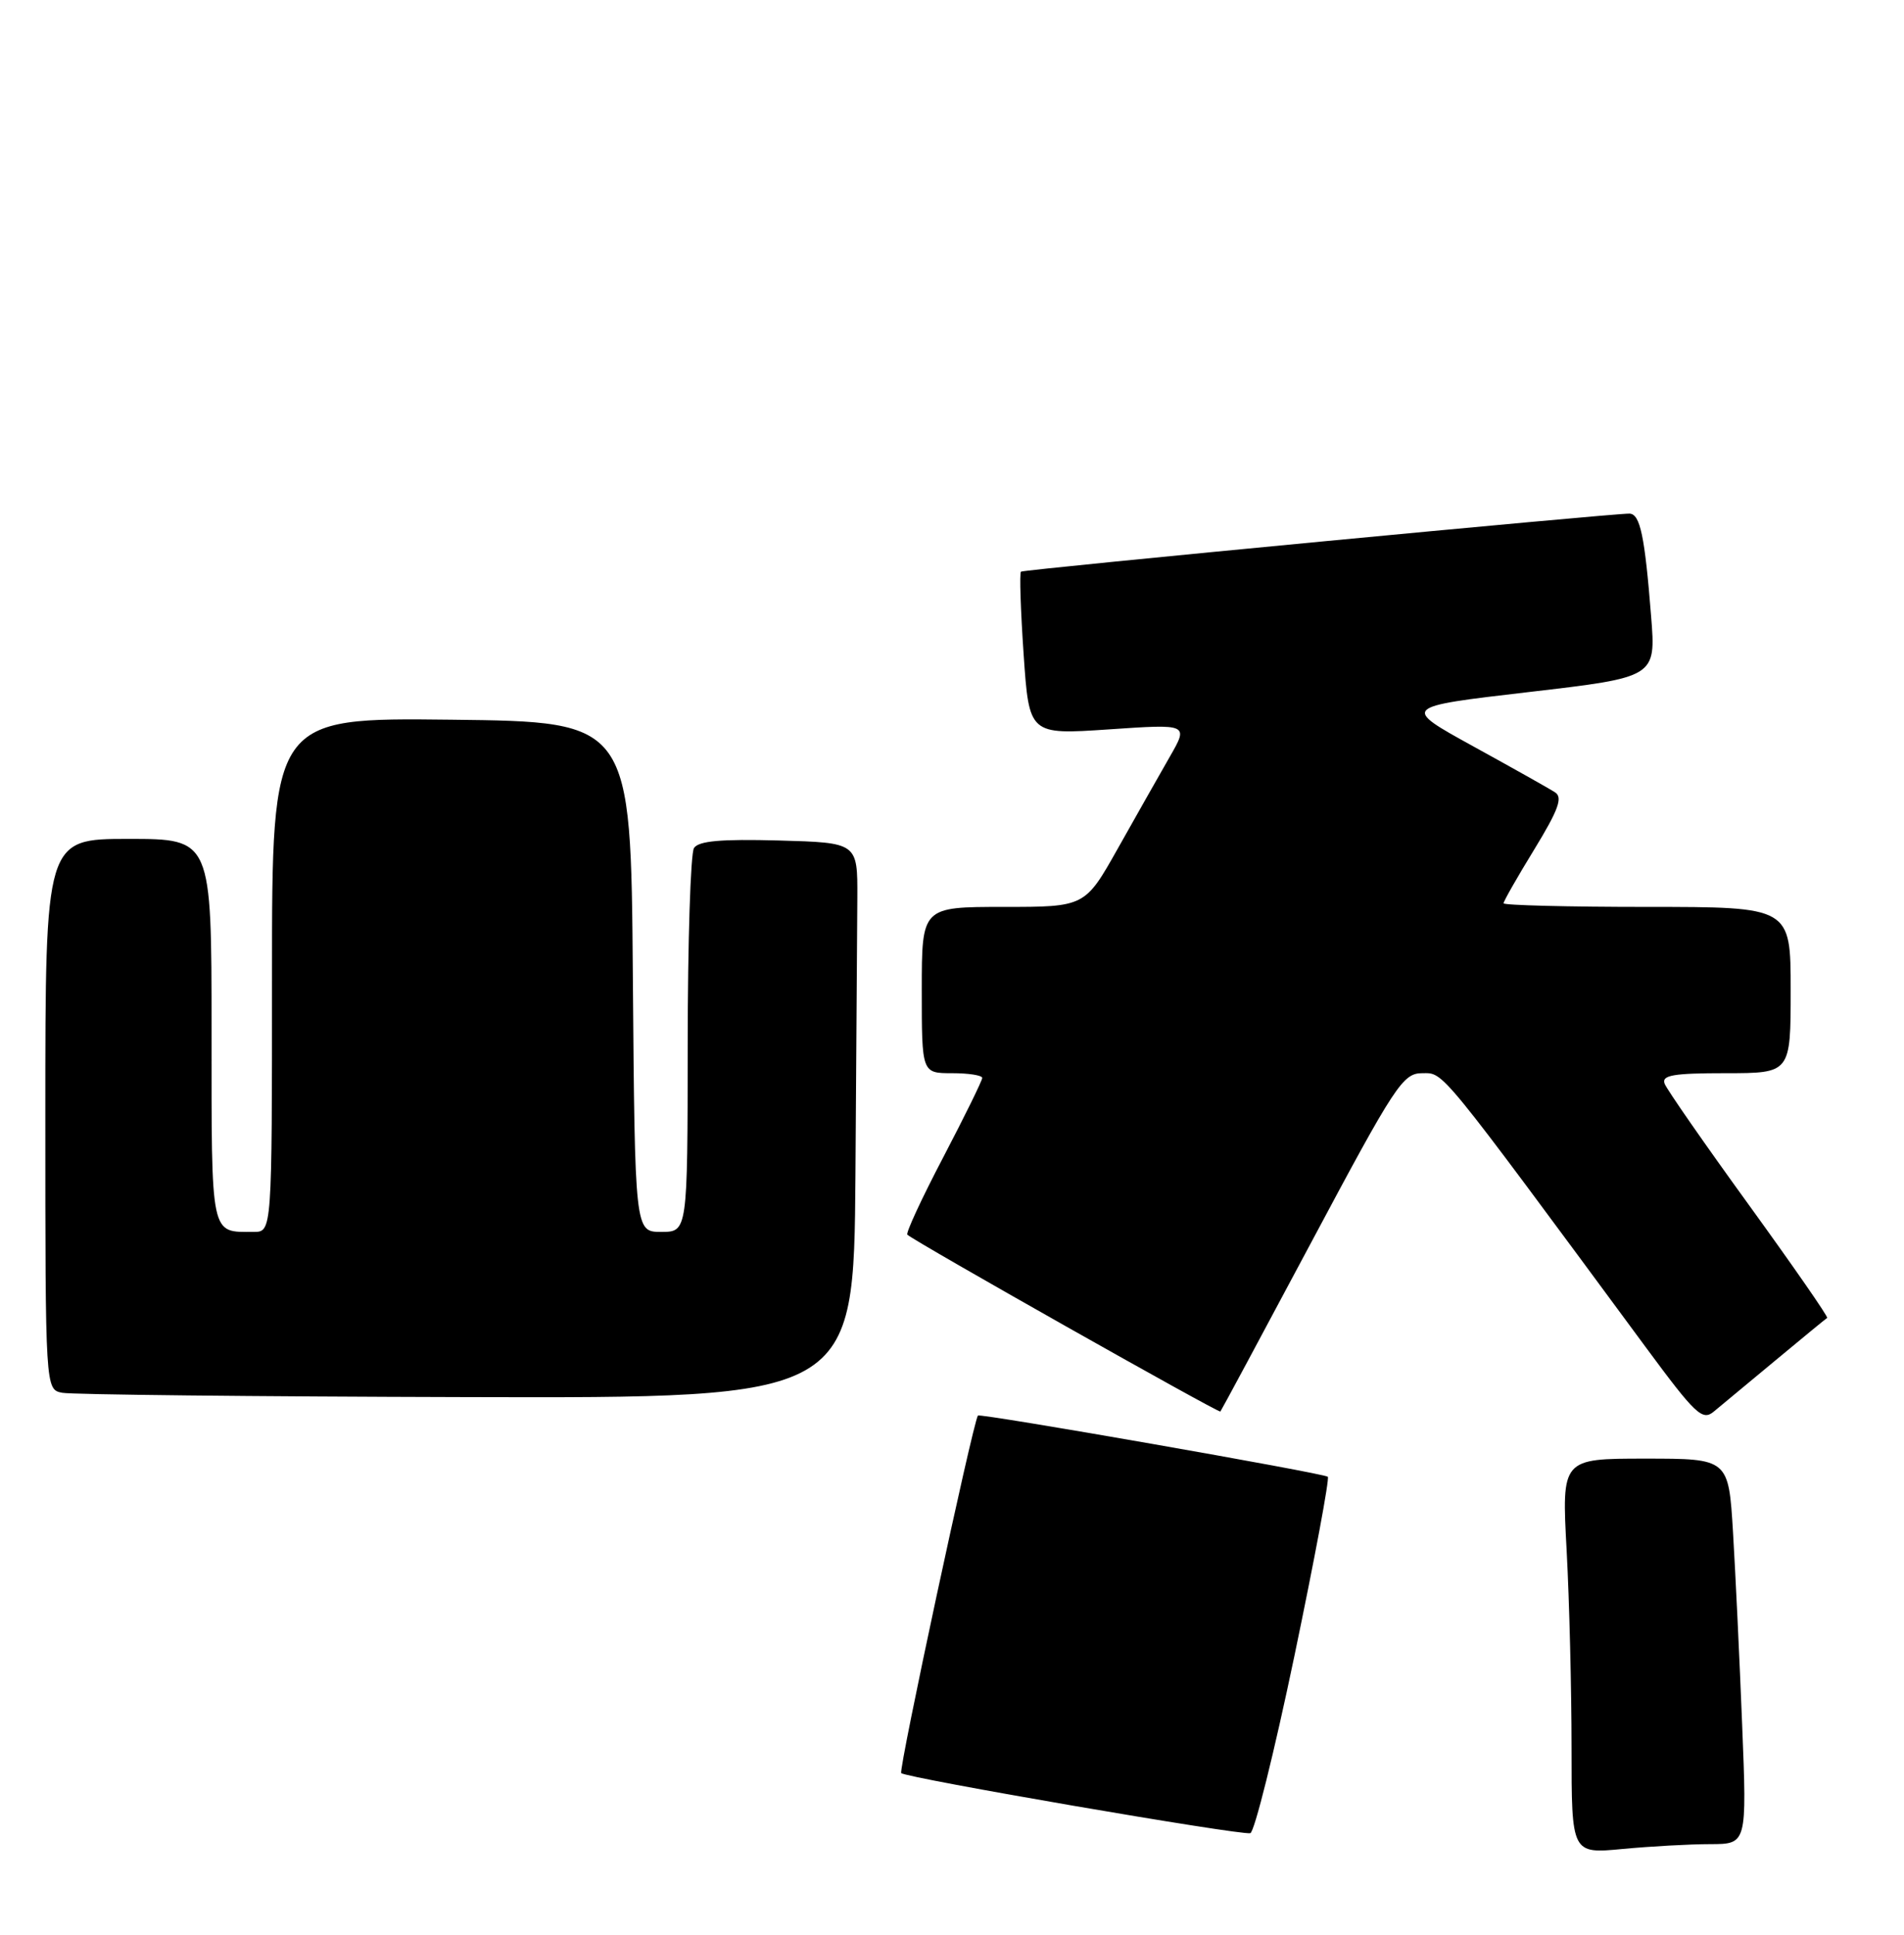 <?xml version="1.0" encoding="UTF-8" standalone="no"?>
<!DOCTYPE svg PUBLIC "-//W3C//DTD SVG 1.1//EN" "http://www.w3.org/Graphics/SVG/1.1/DTD/svg11.dtd" >
<svg xmlns="http://www.w3.org/2000/svg" xmlns:xlink="http://www.w3.org/1999/xlink" version="1.1" viewBox="0 0 252 256">
 <g >
 <path fill="currentColor"
d=" M 226.36 244.01 C 231.21 244.00 231.21 244.00 230.58 228.25 C 230.24 219.59 229.69 208.11 229.37 202.75 C 228.78 193.00 228.78 193.00 217.74 193.00 C 206.69 193.00 206.69 193.00 207.35 205.16 C 207.71 211.84 208.00 223.61 208.00 231.30 C 208.00 245.29 208.00 245.29 214.75 244.65 C 218.46 244.30 223.68 244.01 226.36 244.01 Z  M 171.32 219.10 C 173.99 206.31 175.98 195.65 175.74 195.40 C 175.27 194.94 129.66 186.96 129.43 187.30 C 128.74 188.35 118.89 234.22 119.28 234.61 C 119.91 235.25 164.13 242.86 165.48 242.56 C 166.02 242.44 168.65 231.88 171.32 219.10 Z  M 235.00 179.99 C 238.57 177.02 241.65 174.49 241.83 174.38 C 242.01 174.27 237.36 167.57 231.51 159.49 C 225.65 151.41 220.62 144.17 220.32 143.40 C 219.89 142.27 221.43 142.00 228.39 142.00 C 237.00 142.00 237.00 142.00 237.00 131.00 C 237.00 120.00 237.00 120.00 218.00 120.00 C 207.55 120.00 199.00 119.78 199.00 119.52 C 199.00 119.25 200.83 116.04 203.08 112.37 C 206.25 107.18 206.86 105.52 205.83 104.85 C 205.10 104.37 200.22 101.63 195.00 98.76 C 185.50 93.53 185.50 93.53 202.34 91.57 C 219.17 89.61 219.17 89.61 218.53 81.55 C 217.69 70.90 217.08 68.01 215.67 67.96 C 213.66 67.90 135.52 75.34 135.13 75.64 C 134.92 75.79 135.08 80.71 135.48 86.57 C 136.21 97.22 136.21 97.22 146.76 96.51 C 157.32 95.79 157.32 95.79 154.82 100.14 C 153.44 102.54 150.36 107.99 147.96 112.25 C 143.60 120.00 143.60 120.00 132.80 120.00 C 122.00 120.00 122.00 120.00 122.00 131.00 C 122.00 142.00 122.00 142.00 126.00 142.00 C 128.20 142.00 130.00 142.28 130.00 142.63 C 130.00 142.97 127.68 147.70 124.84 153.13 C 121.99 158.56 119.86 163.17 120.09 163.37 C 121.16 164.34 161.32 187.01 161.52 186.77 C 161.65 186.62 167.09 176.49 173.62 164.25 C 184.69 143.50 185.67 142.00 188.25 142.00 C 191.14 142.00 190.21 140.85 217.88 178.34 C 224.40 187.17 225.32 188.03 226.82 186.78 C 227.75 186.02 231.43 182.96 235.00 179.99 Z  M 113.22 155.50 C 113.34 139.28 113.45 122.74 113.47 118.75 C 113.50 111.50 113.50 111.50 103.08 111.21 C 95.42 111.00 92.45 111.27 91.85 112.21 C 91.40 112.92 91.02 124.64 91.02 138.25 C 91.00 163.00 91.00 163.00 87.51 163.00 C 84.03 163.00 84.03 163.00 83.76 129.25 C 83.50 95.50 83.50 95.50 59.75 95.23 C 36.00 94.96 36.00 94.96 36.00 128.98 C 36.00 163.00 36.00 163.00 33.58 163.00 C 27.80 163.00 28.00 163.97 28.00 136.39 C 28.00 111.00 28.00 111.00 17.00 111.00 C 6.00 111.00 6.00 111.00 6.00 147.43 C 6.00 183.86 6.00 183.86 8.25 184.29 C 9.49 184.53 33.56 184.79 61.75 184.86 C 113.00 185.00 113.00 185.00 113.22 155.50 Z "/>
</g>
</svg>
